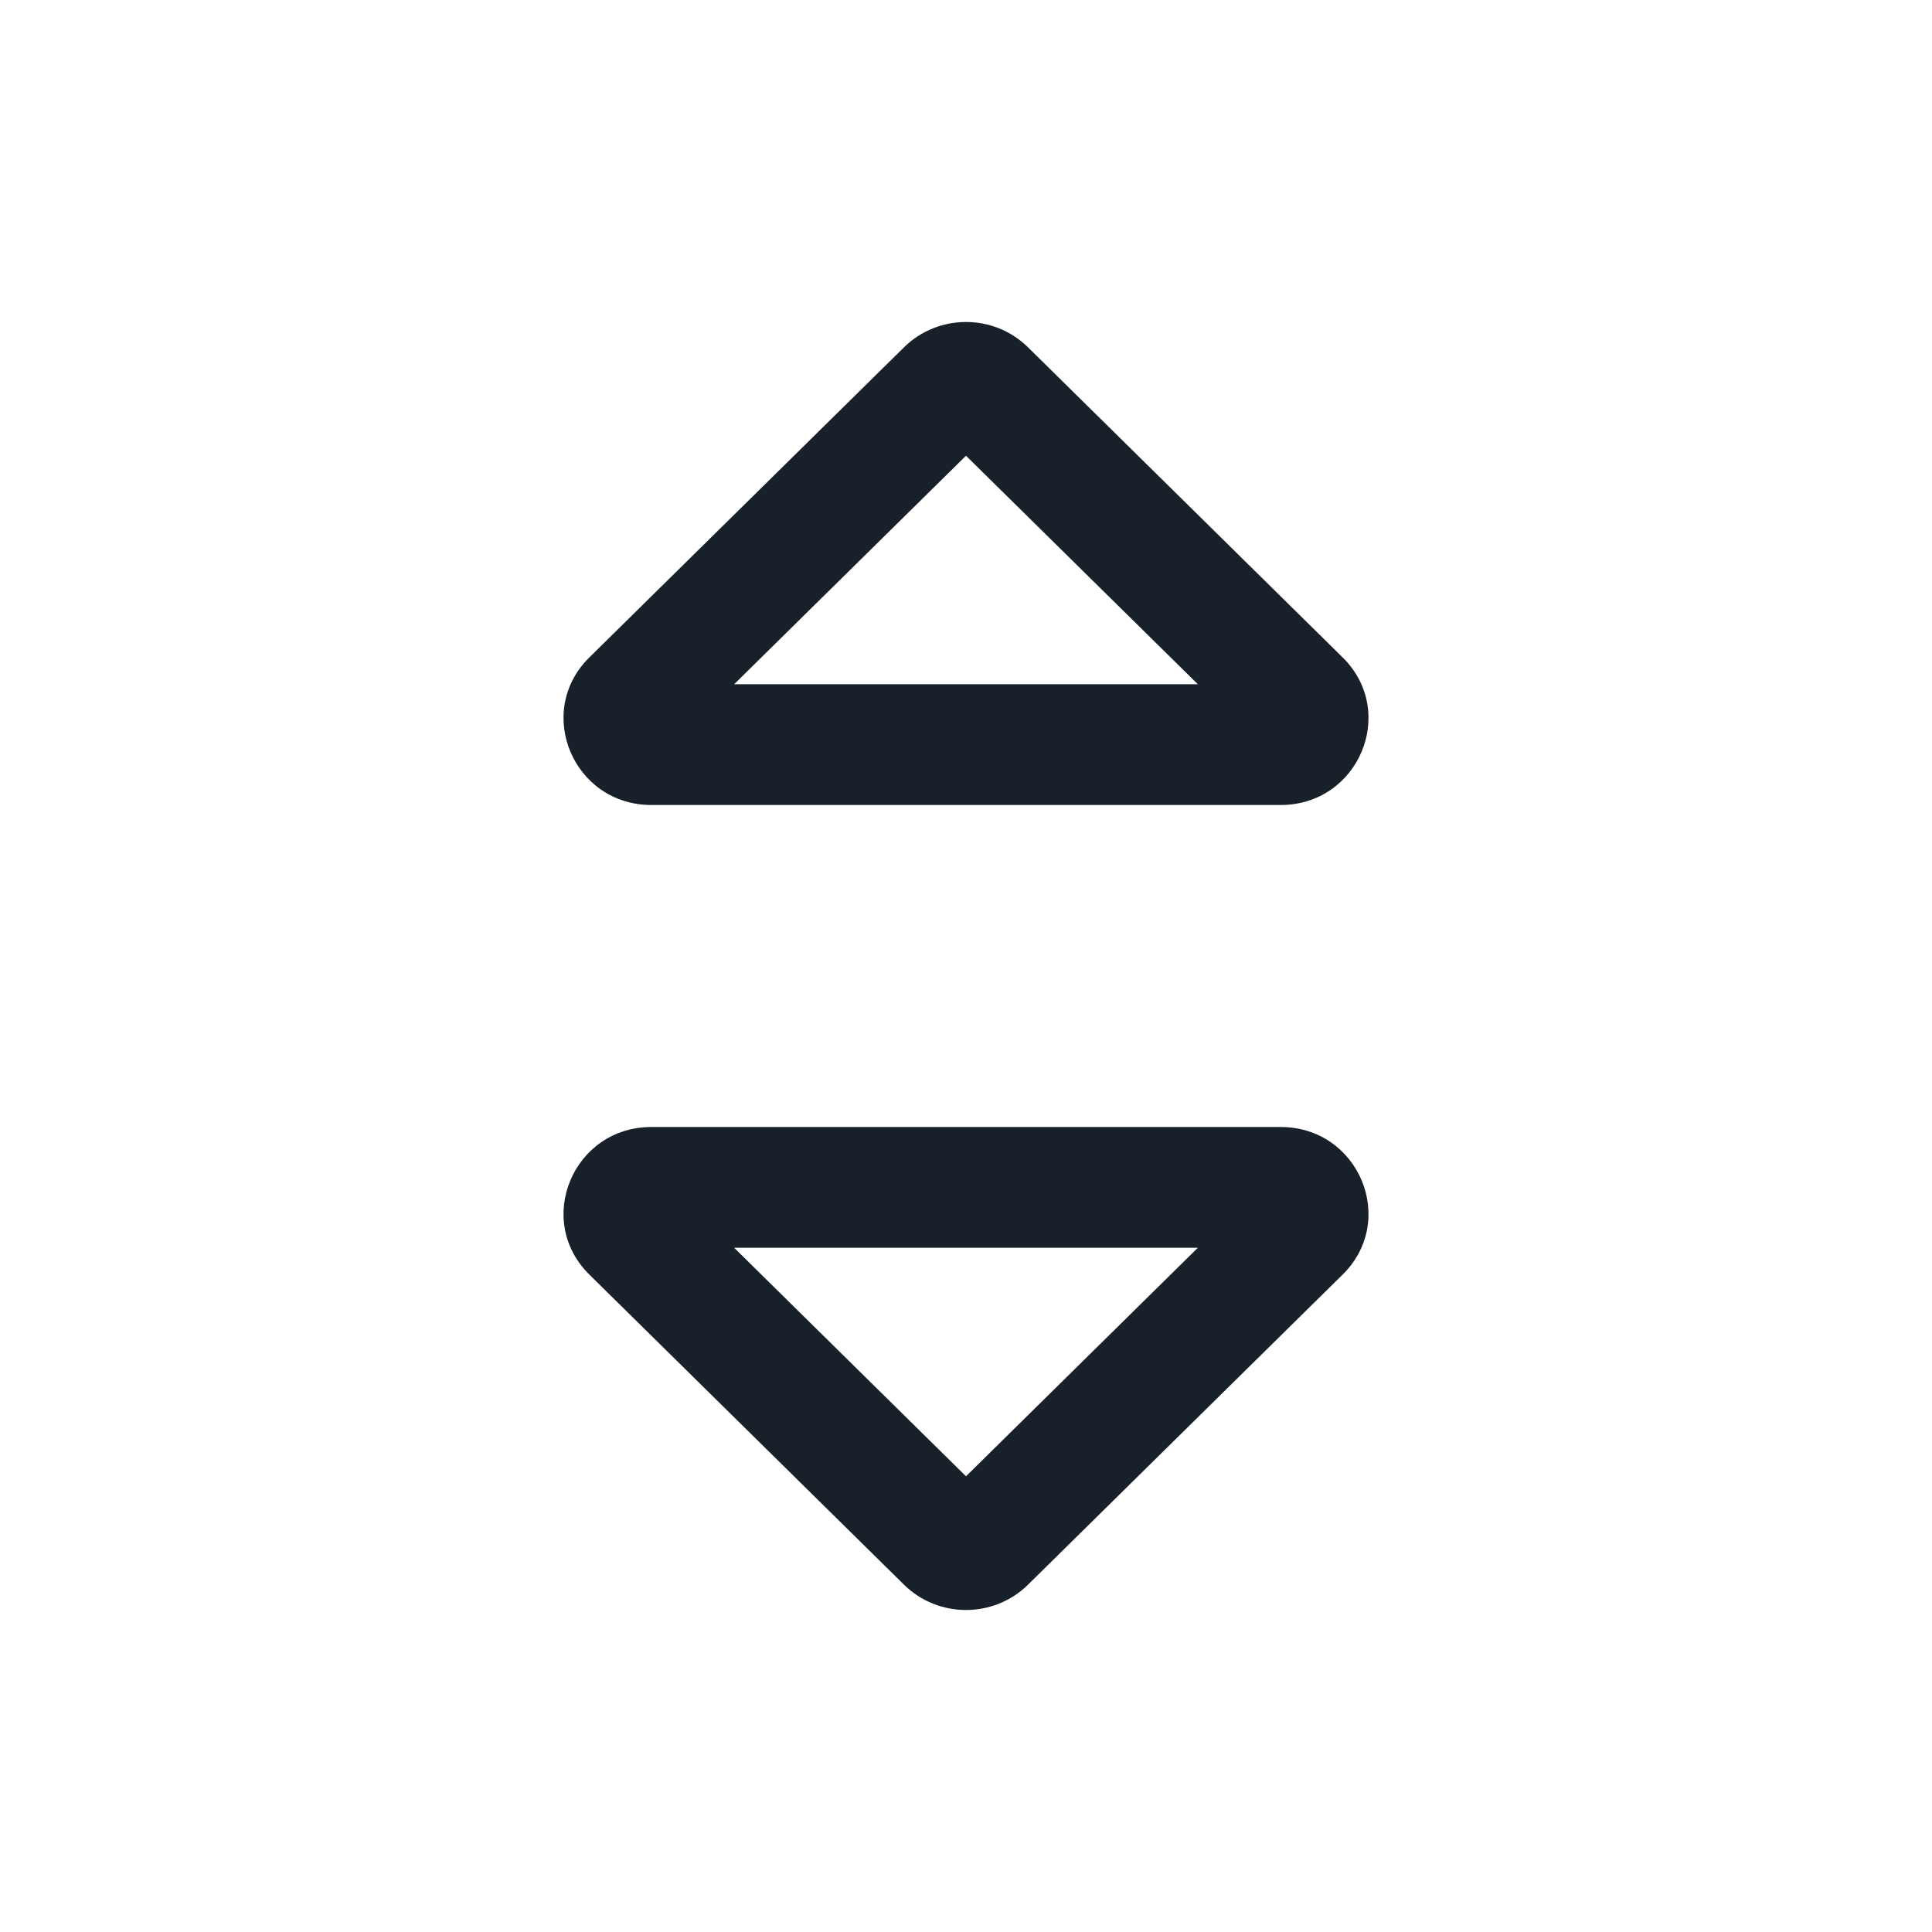 <svg width="64" height="64" viewBox="0 0 64 64" fill="none" xmlns="http://www.w3.org/2000/svg">
<path fill-rule="evenodd" clip-rule="evenodd" d="M24.319 22.667H39.681L32 15.097L24.319 22.667ZM24.319 41.333L32 48.904L39.681 41.333H24.319ZM21.579 26.667C18.99 26.667 17.693 23.581 19.524 21.777L29.945 11.506C31.08 10.387 32.92 10.387 34.055 11.506L44.476 21.777C46.307 23.581 45.011 26.667 42.421 26.667H21.579ZM21.579 37.333C18.99 37.333 17.693 40.419 19.524 42.223L29.945 52.494C31.08 53.613 32.92 53.613 34.055 52.494L44.476 42.223C46.307 40.419 45.011 37.333 42.421 37.333H21.579Z" fill="#18202A"/>
</svg>
